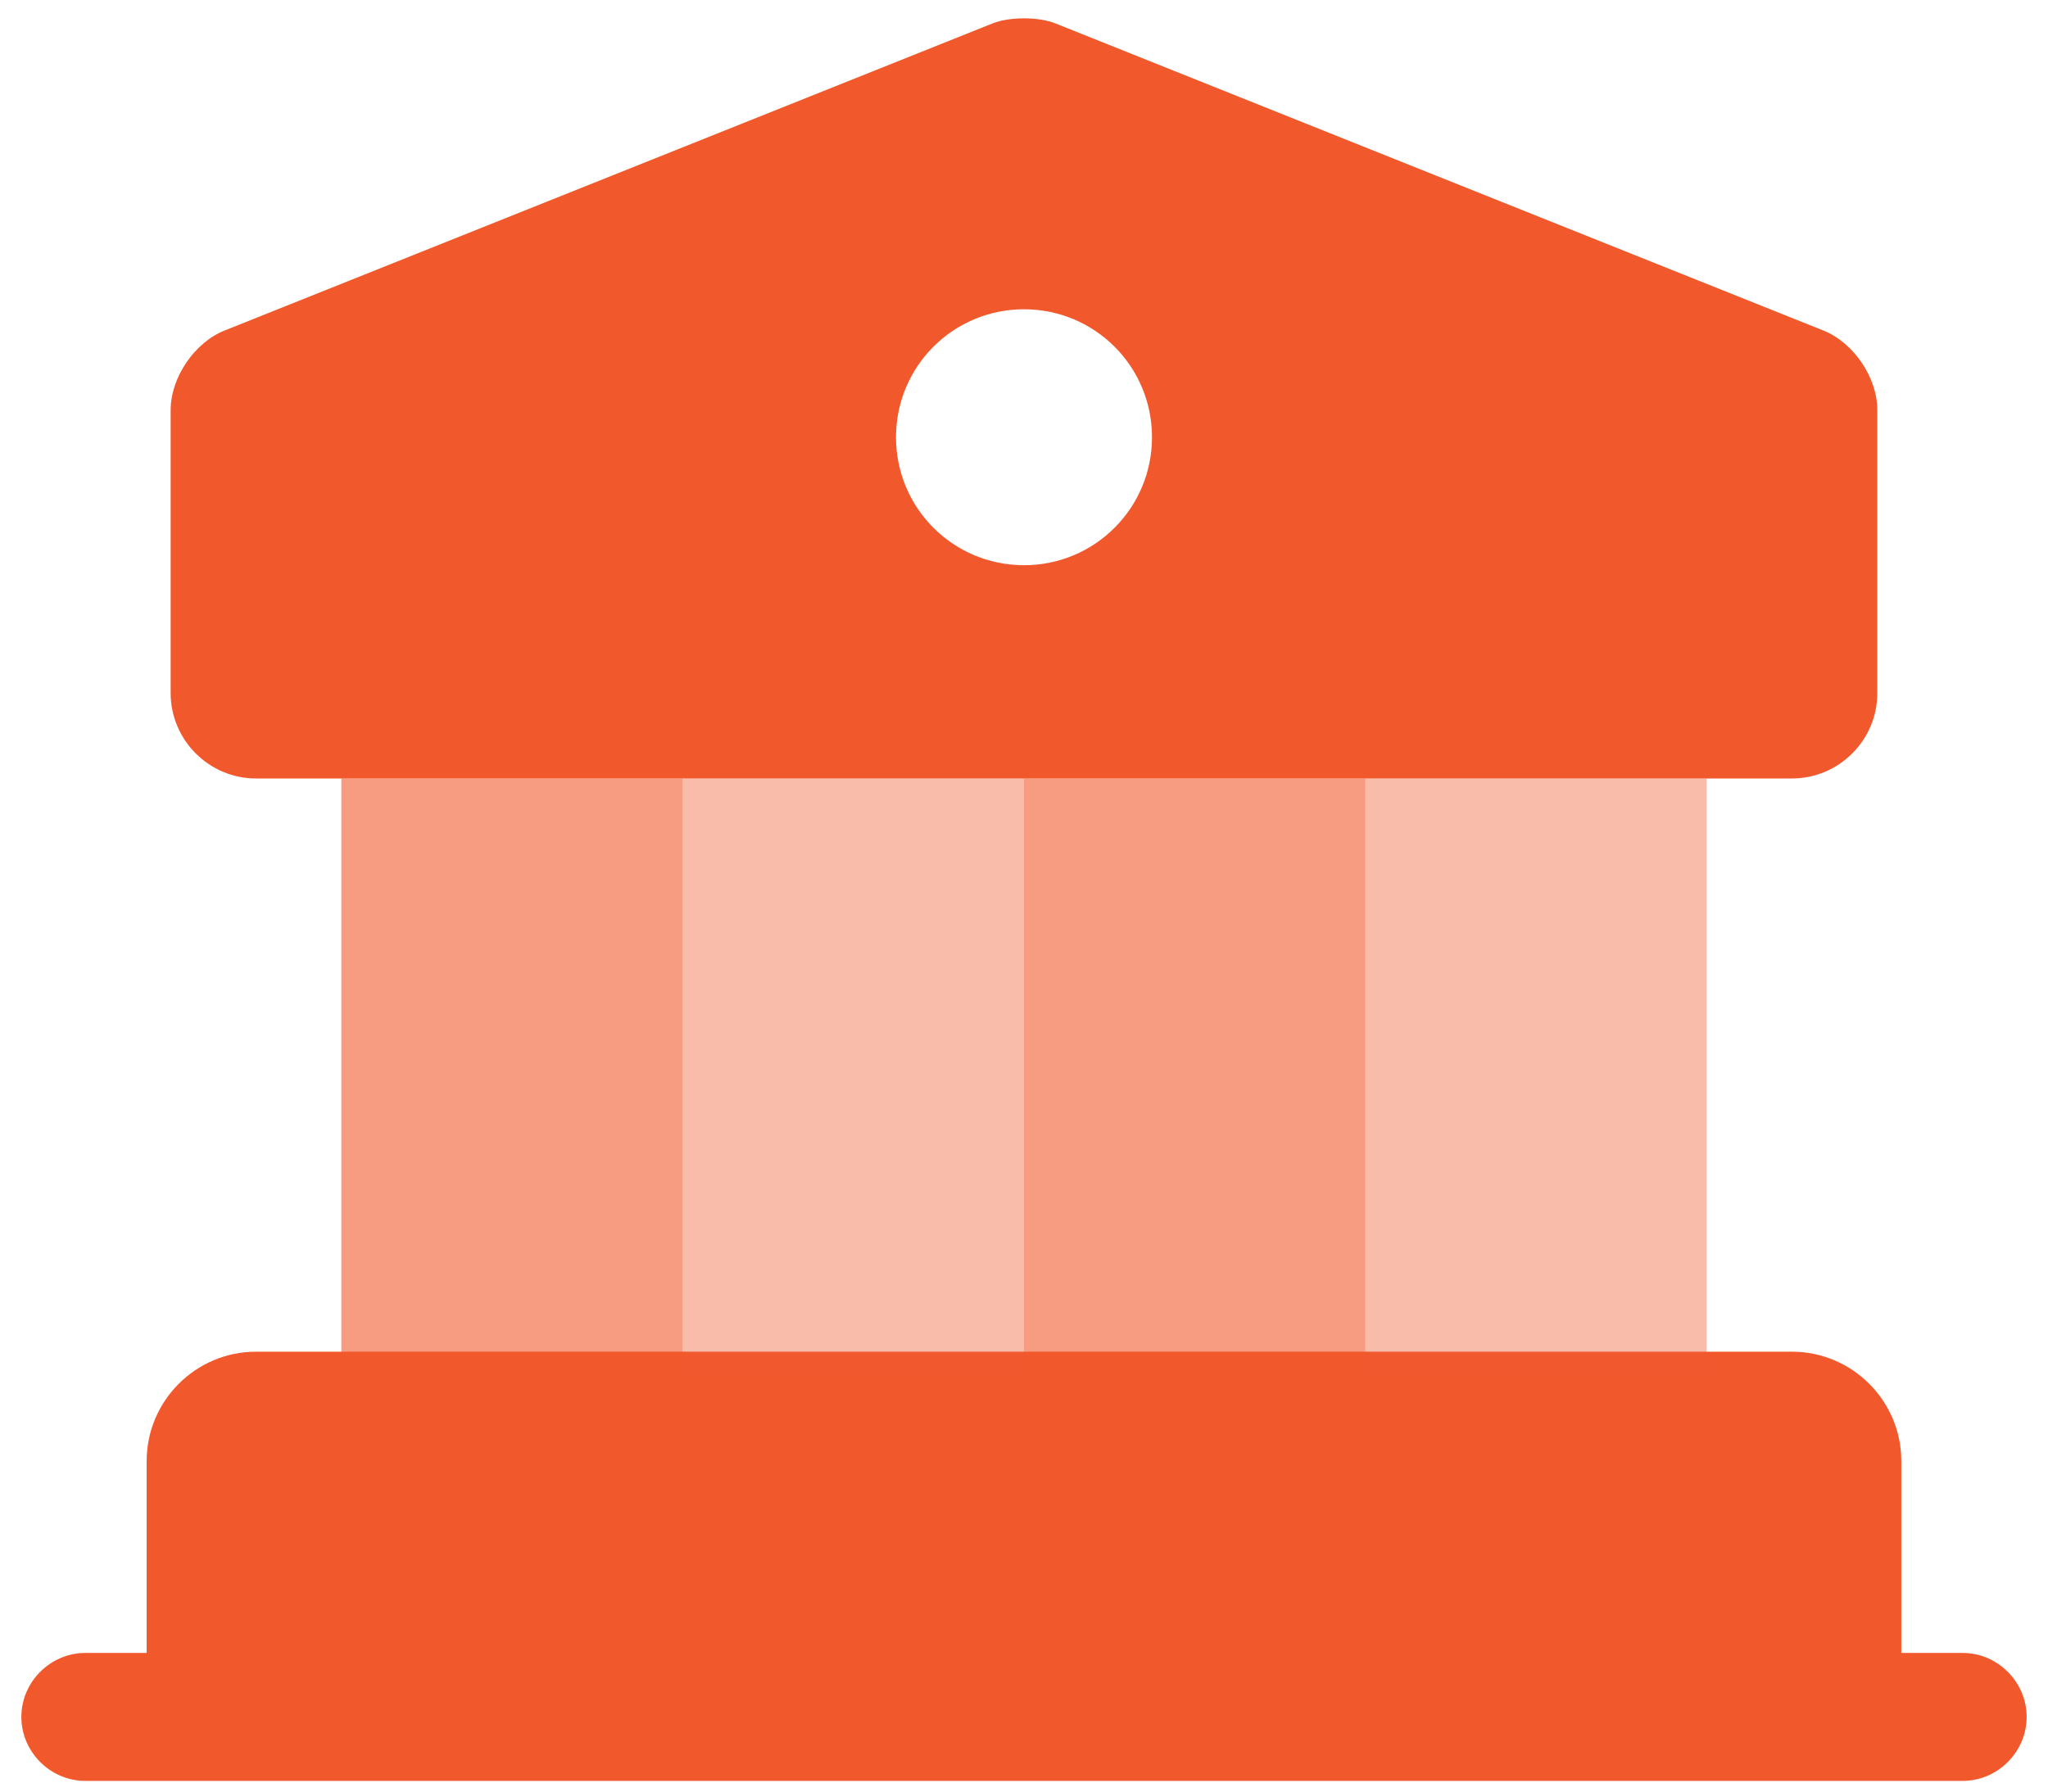 <svg width="64" height="56" viewBox="0 0 64 56" fill="none" xmlns="http://www.w3.org/2000/svg">
<path d="M58.666 45.667V53.667H5.333V45.667C5.333 44.2 6.533 43 8 43H56C57.466 43 58.666 44.2 58.666 45.667Z" fill="#F1592D" stroke="#F1592D" stroke-width="1.5" stroke-miterlimit="10" stroke-linecap="round" stroke-linejoin="round"/>
<path opacity="0.6" d="M21.333 24.333H10.666V43H21.333V24.333Z" fill="#F1592D"/>
<path opacity="0.4" d="M32 24.333H21.333V43H32V24.333Z" fill="#F1592D"/>
<path opacity="0.6" d="M42.667 24.333H32V43H42.667V24.333Z" fill="#F1592D"/>
<path opacity="0.4" d="M53.333 24.333H42.666V43H53.333V24.333Z" fill="#F1592D"/>
<path d="M61.333 55.666H2.667C1.573 55.666 0.667 54.76 0.667 53.666C0.667 52.573 1.573 51.666 2.667 51.666H61.333C62.426 51.666 63.333 52.573 63.333 53.666C63.333 54.76 62.426 55.666 61.333 55.666Z" fill="#F1592D"/>
<path d="M56.986 10.333L32.986 0.733C32.453 0.52 31.546 0.52 31.013 0.733L7.013 10.333C6.08 10.707 5.333 11.8 5.333 12.813V21.667C5.333 23.133 6.533 24.333 8 24.333H56C57.466 24.333 58.666 23.133 58.666 21.667V12.813C58.666 11.8 57.92 10.707 56.986 10.333ZM32 17.667C29.786 17.667 28 15.88 28 13.667C28 11.453 29.786 9.667 32 9.667C34.213 9.667 36 11.453 36 13.667C36 15.88 34.213 17.667 32 17.667Z" fill="#F1592D"/>
</svg>
